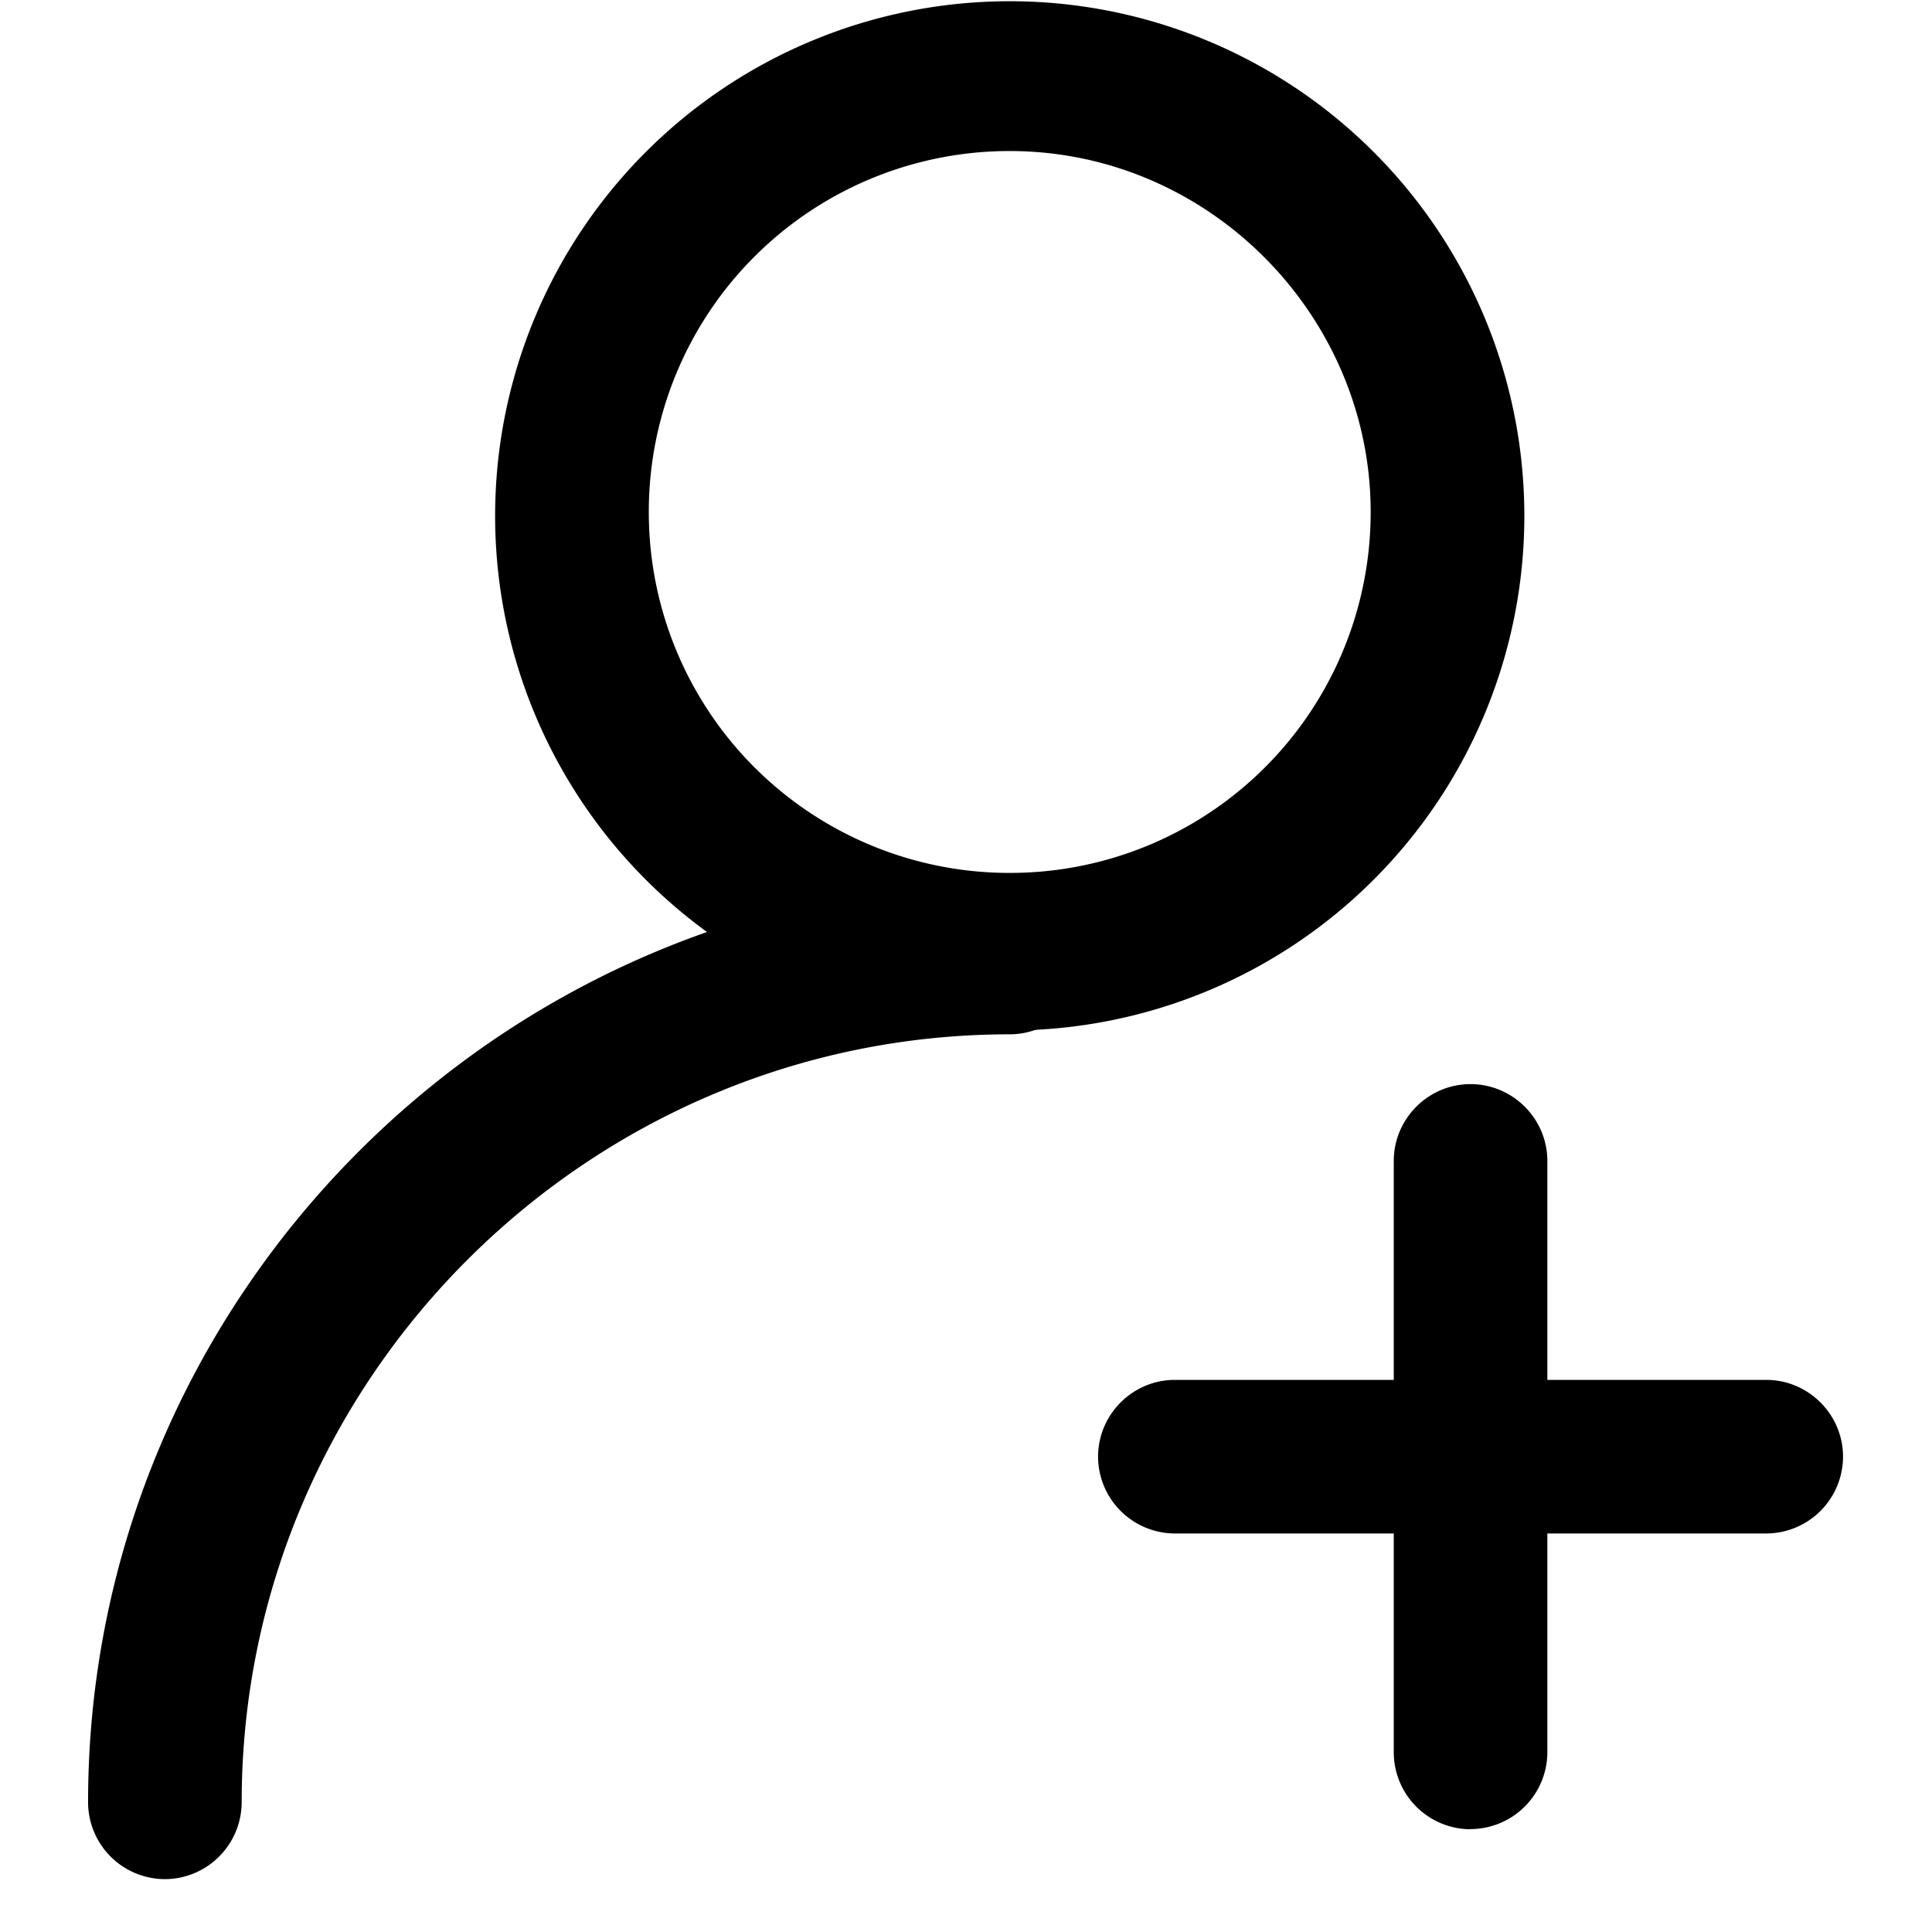 <?xml version="1.0" standalone="no"?><!DOCTYPE svg PUBLIC "-//W3C//DTD SVG 1.1//EN"
        "http://www.w3.org/Graphics/SVG/1.1/DTD/svg11.dtd">
<svg t="1570960127685" class="icon" viewBox="0 0 1024 1024" version="1.1" xmlns="http://www.w3.org/2000/svg" p-id="2531"
     width="200" height="200">
    <defs>
        <style type="text/css"></style>
    </defs>
    <path d="M535.18 546.164a272.756 272.756 0 1 1 0-545.513 272.756 272.756 0 0 1 0 545.513z m0-466.106a191.116 191.116 0 0 0-191.302 191.302 191.116 191.116 0 0 0 191.302 191.302 191.116 191.116 0 0 0 191.302-191.302c0-103.796-85.457-191.302-191.302-191.302z"
          p-id="2532"></path>
    <path d="M87.412 995.98a40.82 40.82 0 0 1-40.727-40.727c0-268.66 219.834-488.495 488.495-488.495 22.388 0 40.727 18.339 40.727 40.727a40.82 40.82 0 0 1-40.727 40.727c-223.884 0-407.087 183.156-407.087 407.04a40.82 40.82 0 0 1-40.681 40.727zM936.169 812.777h-313.484a40.82 40.82 0 0 1-40.681-40.681c0-22.388 18.292-40.727 40.681-40.727h313.484c22.342 0 40.681 18.339 40.681 40.727a40.82 40.82 0 0 1-40.681 40.681z"
          p-id="2533"></path>
    <path d="M779.404 969.542a40.82 40.82 0 0 1-40.681-40.727V615.331c0-22.388 18.292-40.727 40.681-40.727s40.727 18.339 40.727 40.727v313.437a40.82 40.82 0 0 1-40.727 40.681z"
          p-id="2534"></path>
</svg>